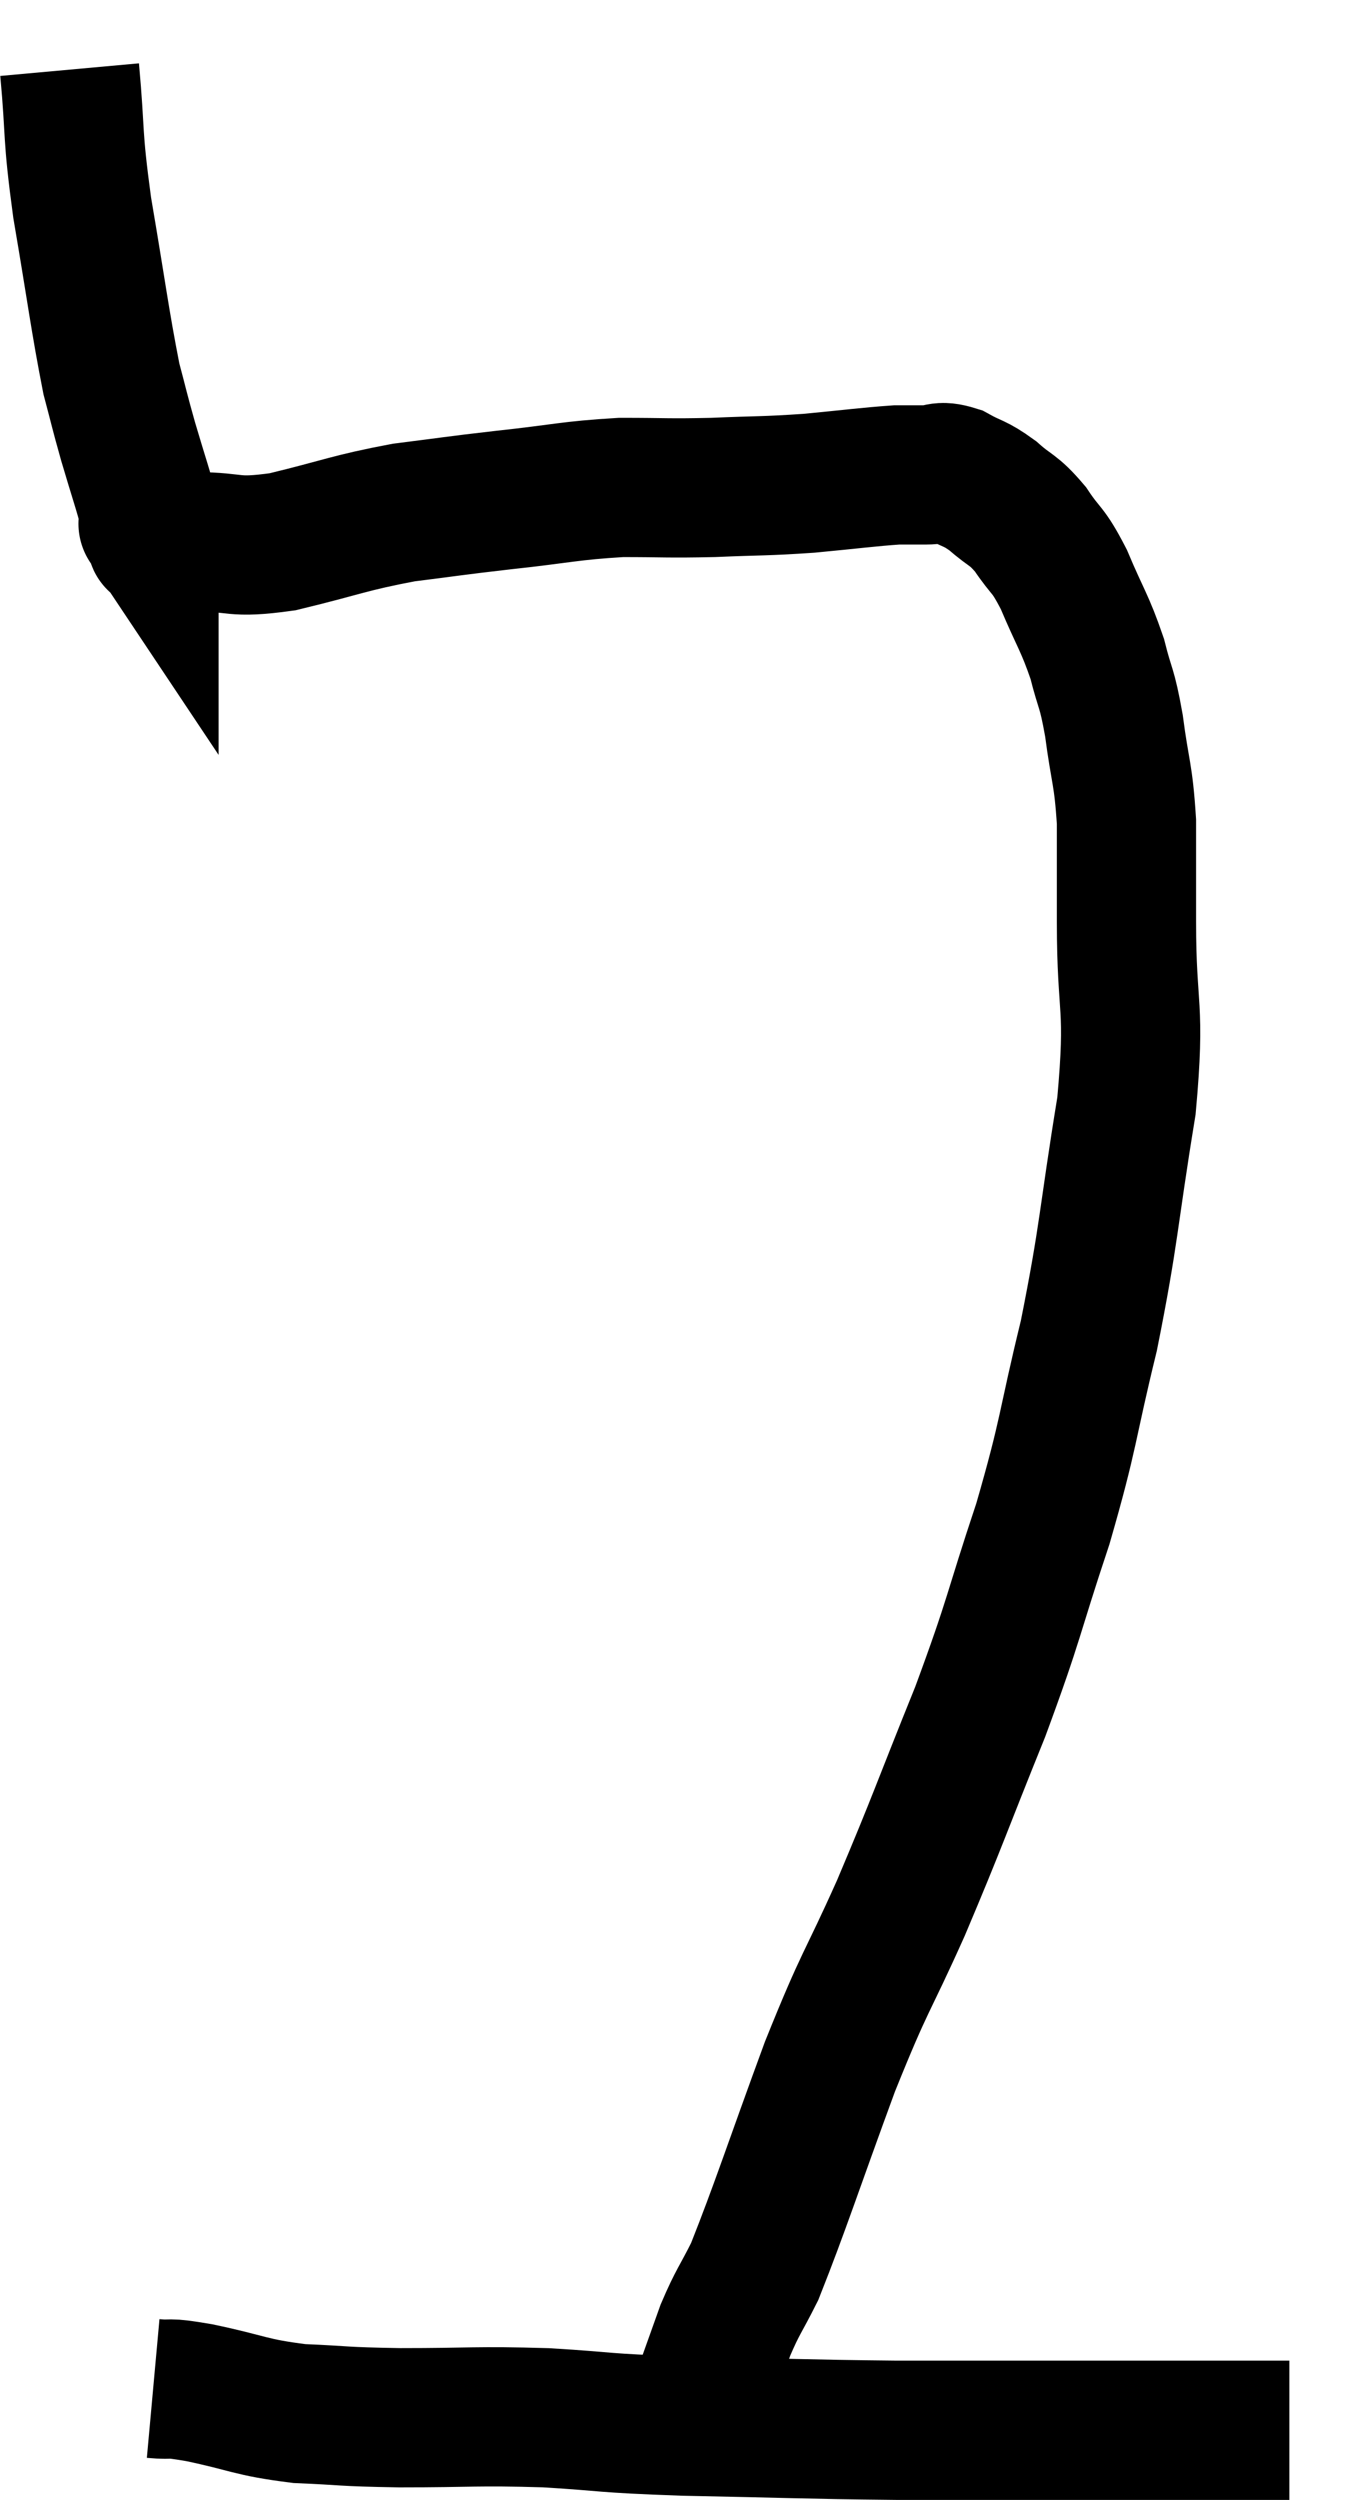 <svg xmlns="http://www.w3.org/2000/svg" viewBox="13.4 5.6 19.52 35.9" width="19.52" height="35.9"><path d="M 14.4 6.6 C 14.49 7.59, 14.43 7.47, 14.58 8.58 C 14.79 9.81, 14.835 10.2, 15 11.04 C 15.12 11.49, 15.105 11.46, 15.24 11.94 C 15.39 12.45, 15.465 12.66, 15.54 12.96 C 15.54 13.05, 15.54 13.095, 15.54 13.14 C 15.54 13.14, 15.54 13.14, 15.54 13.14 C 15.54 13.14, 15.54 13.14, 15.54 13.14 C 15.54 13.14, 15.51 13.095, 15.54 13.14 C 15.6 13.23, 15.615 13.26, 15.66 13.32 C 15.69 13.35, 15.585 13.365, 15.72 13.38 C 15.96 13.38, 15.765 13.38, 16.2 13.38 C 16.83 13.38, 16.71 13.485, 17.46 13.38 C 18.33 13.17, 18.405 13.11, 19.2 12.96 C 19.92 12.87, 19.86 12.87, 20.64 12.78 C 21.48 12.69, 21.57 12.645, 22.32 12.6 C 22.98 12.6, 22.965 12.615, 23.64 12.6 C 24.33 12.57, 24.36 12.585, 25.02 12.54 C 25.65 12.48, 25.86 12.45, 26.28 12.42 C 26.49 12.42, 26.49 12.42, 26.7 12.42 C 26.91 12.42, 26.88 12.345, 27.12 12.42 C 27.39 12.57, 27.39 12.525, 27.66 12.72 C 27.93 12.96, 27.945 12.9, 28.2 13.2 C 28.44 13.56, 28.44 13.455, 28.68 13.92 C 28.92 14.49, 28.98 14.535, 29.16 15.06 C 29.28 15.54, 29.295 15.435, 29.4 16.02 C 29.49 16.71, 29.535 16.695, 29.58 17.4 C 29.58 18.12, 29.58 17.82, 29.58 18.84 C 29.58 20.16, 29.715 19.995, 29.58 21.48 C 29.31 23.13, 29.34 23.28, 29.04 24.78 C 28.71 26.13, 28.77 26.13, 28.38 27.48 C 27.93 28.83, 27.99 28.8, 27.48 30.18 C 26.91 31.59, 26.88 31.725, 26.34 33 C 25.83 34.14, 25.845 33.975, 25.32 35.28 C 24.78 36.75, 24.615 37.275, 24.24 38.22 C 24.03 38.64, 24 38.64, 23.82 39.06 C 23.67 39.48, 23.595 39.69, 23.52 39.9 C 23.52 39.9, 23.52 39.9, 23.52 39.9 L 23.52 39.9" fill="none" stroke="black" stroke-width="2"></path><path d="M 15.6 39.9 C 15.93 39.93, 15.735 39.87, 16.26 39.96 C 16.98 40.11, 16.98 40.17, 17.7 40.26 C 18.42 40.29, 18.255 40.305, 19.14 40.32 C 20.19 40.32, 20.22 40.29, 21.24 40.32 C 22.23 40.38, 21.96 40.395, 23.22 40.44 C 24.75 40.47, 24.9 40.485, 26.28 40.5 C 27.51 40.5, 27.36 40.5, 28.74 40.5 C 30.27 40.5, 31.005 40.5, 31.8 40.5 L 31.92 40.5" fill="none" stroke="black" stroke-width="2"></path></svg>